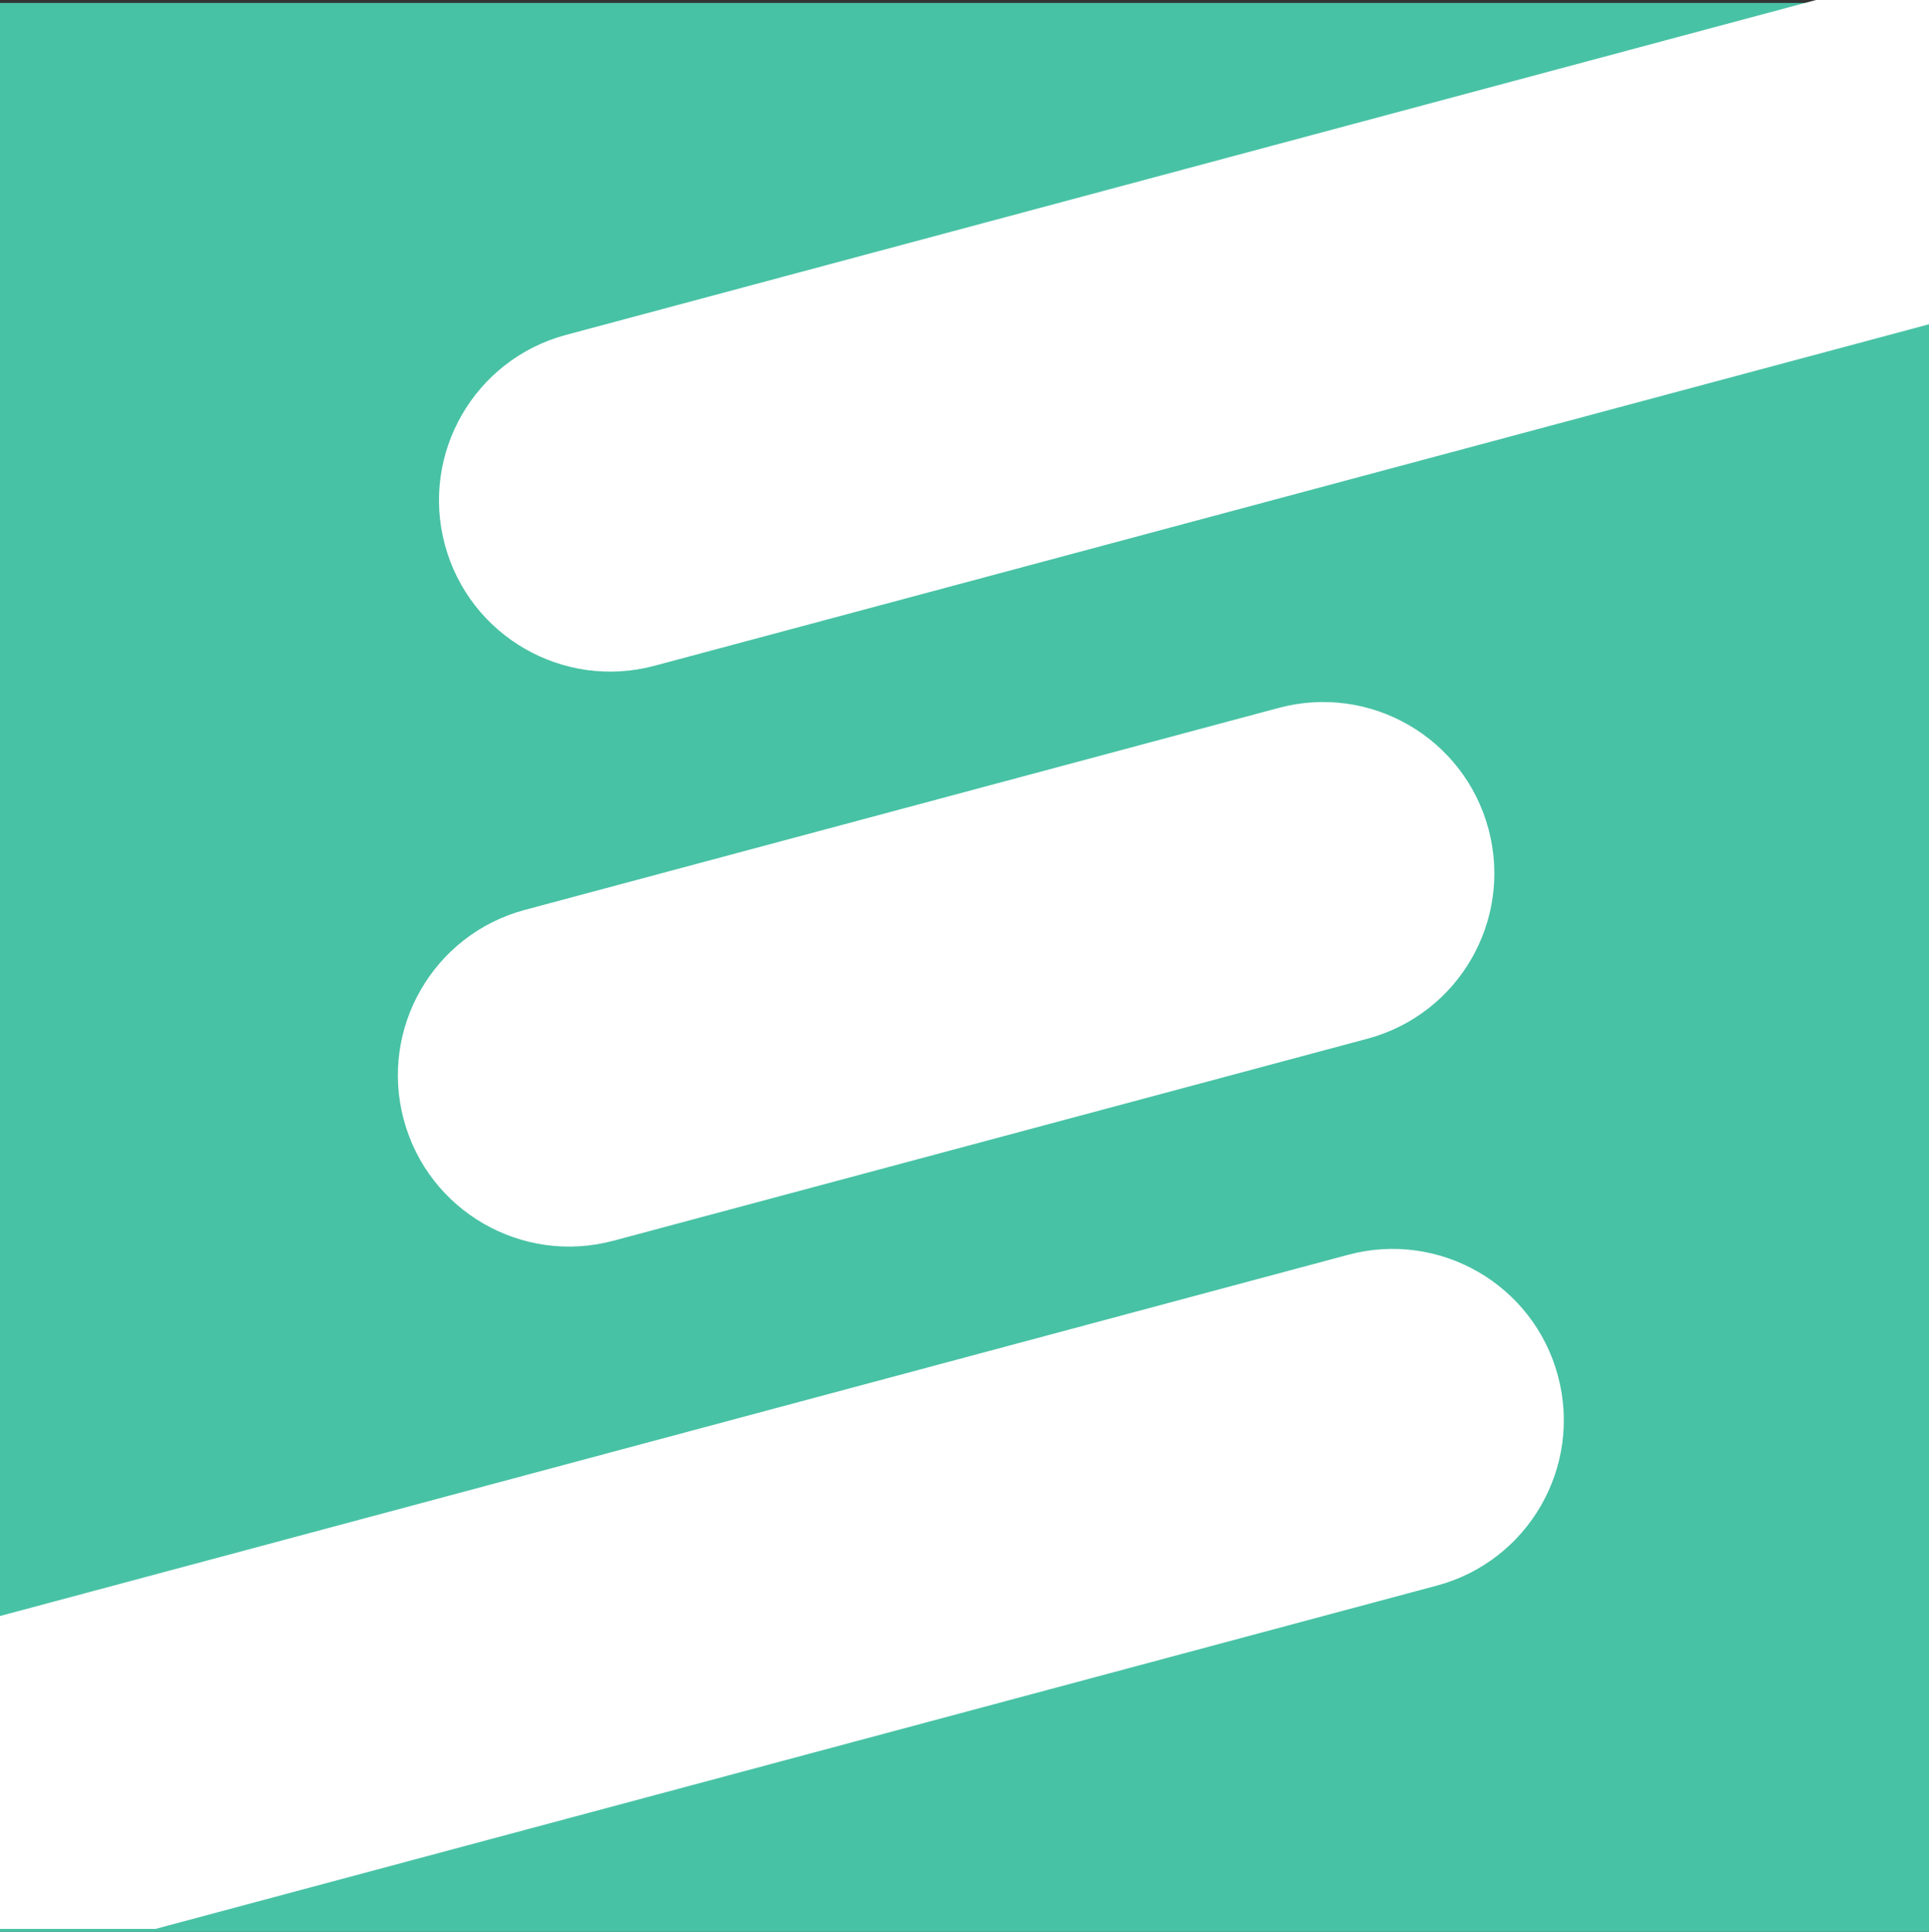 <svg width="654" height="655" viewBox="0 0 654 655" fill="none" xmlns="http://www.w3.org/2000/svg">
<rect x="0" y="0" width="654" height="655" fill="#333333" stroke="none"/>
<path d="M0 1H654V655H0V1Z" fill="#48C2A5"/>
<path fill-rule="evenodd" clip-rule="evenodd" d="M0 654H52.724L487.146 537.597C518.119 529.298 536.499 497.462 528.2 466.49C519.901 435.517 488.065 417.137 457.093 425.436L0 547.913V654ZM654 0H615.689L191.882 113.559C160.91 121.858 142.529 153.694 150.828 184.666C159.127 215.639 190.963 234.019 221.936 225.72L654 109.949V0ZM136.884 379.613C128.585 348.64 146.966 316.804 177.938 308.505L433.539 240.017C464.511 231.718 496.347 250.099 504.646 281.071C512.945 312.044 494.565 343.879 463.592 352.179L207.992 420.667C177.019 428.966 145.183 410.585 136.884 379.613Z" fill="white"/>
</svg>
